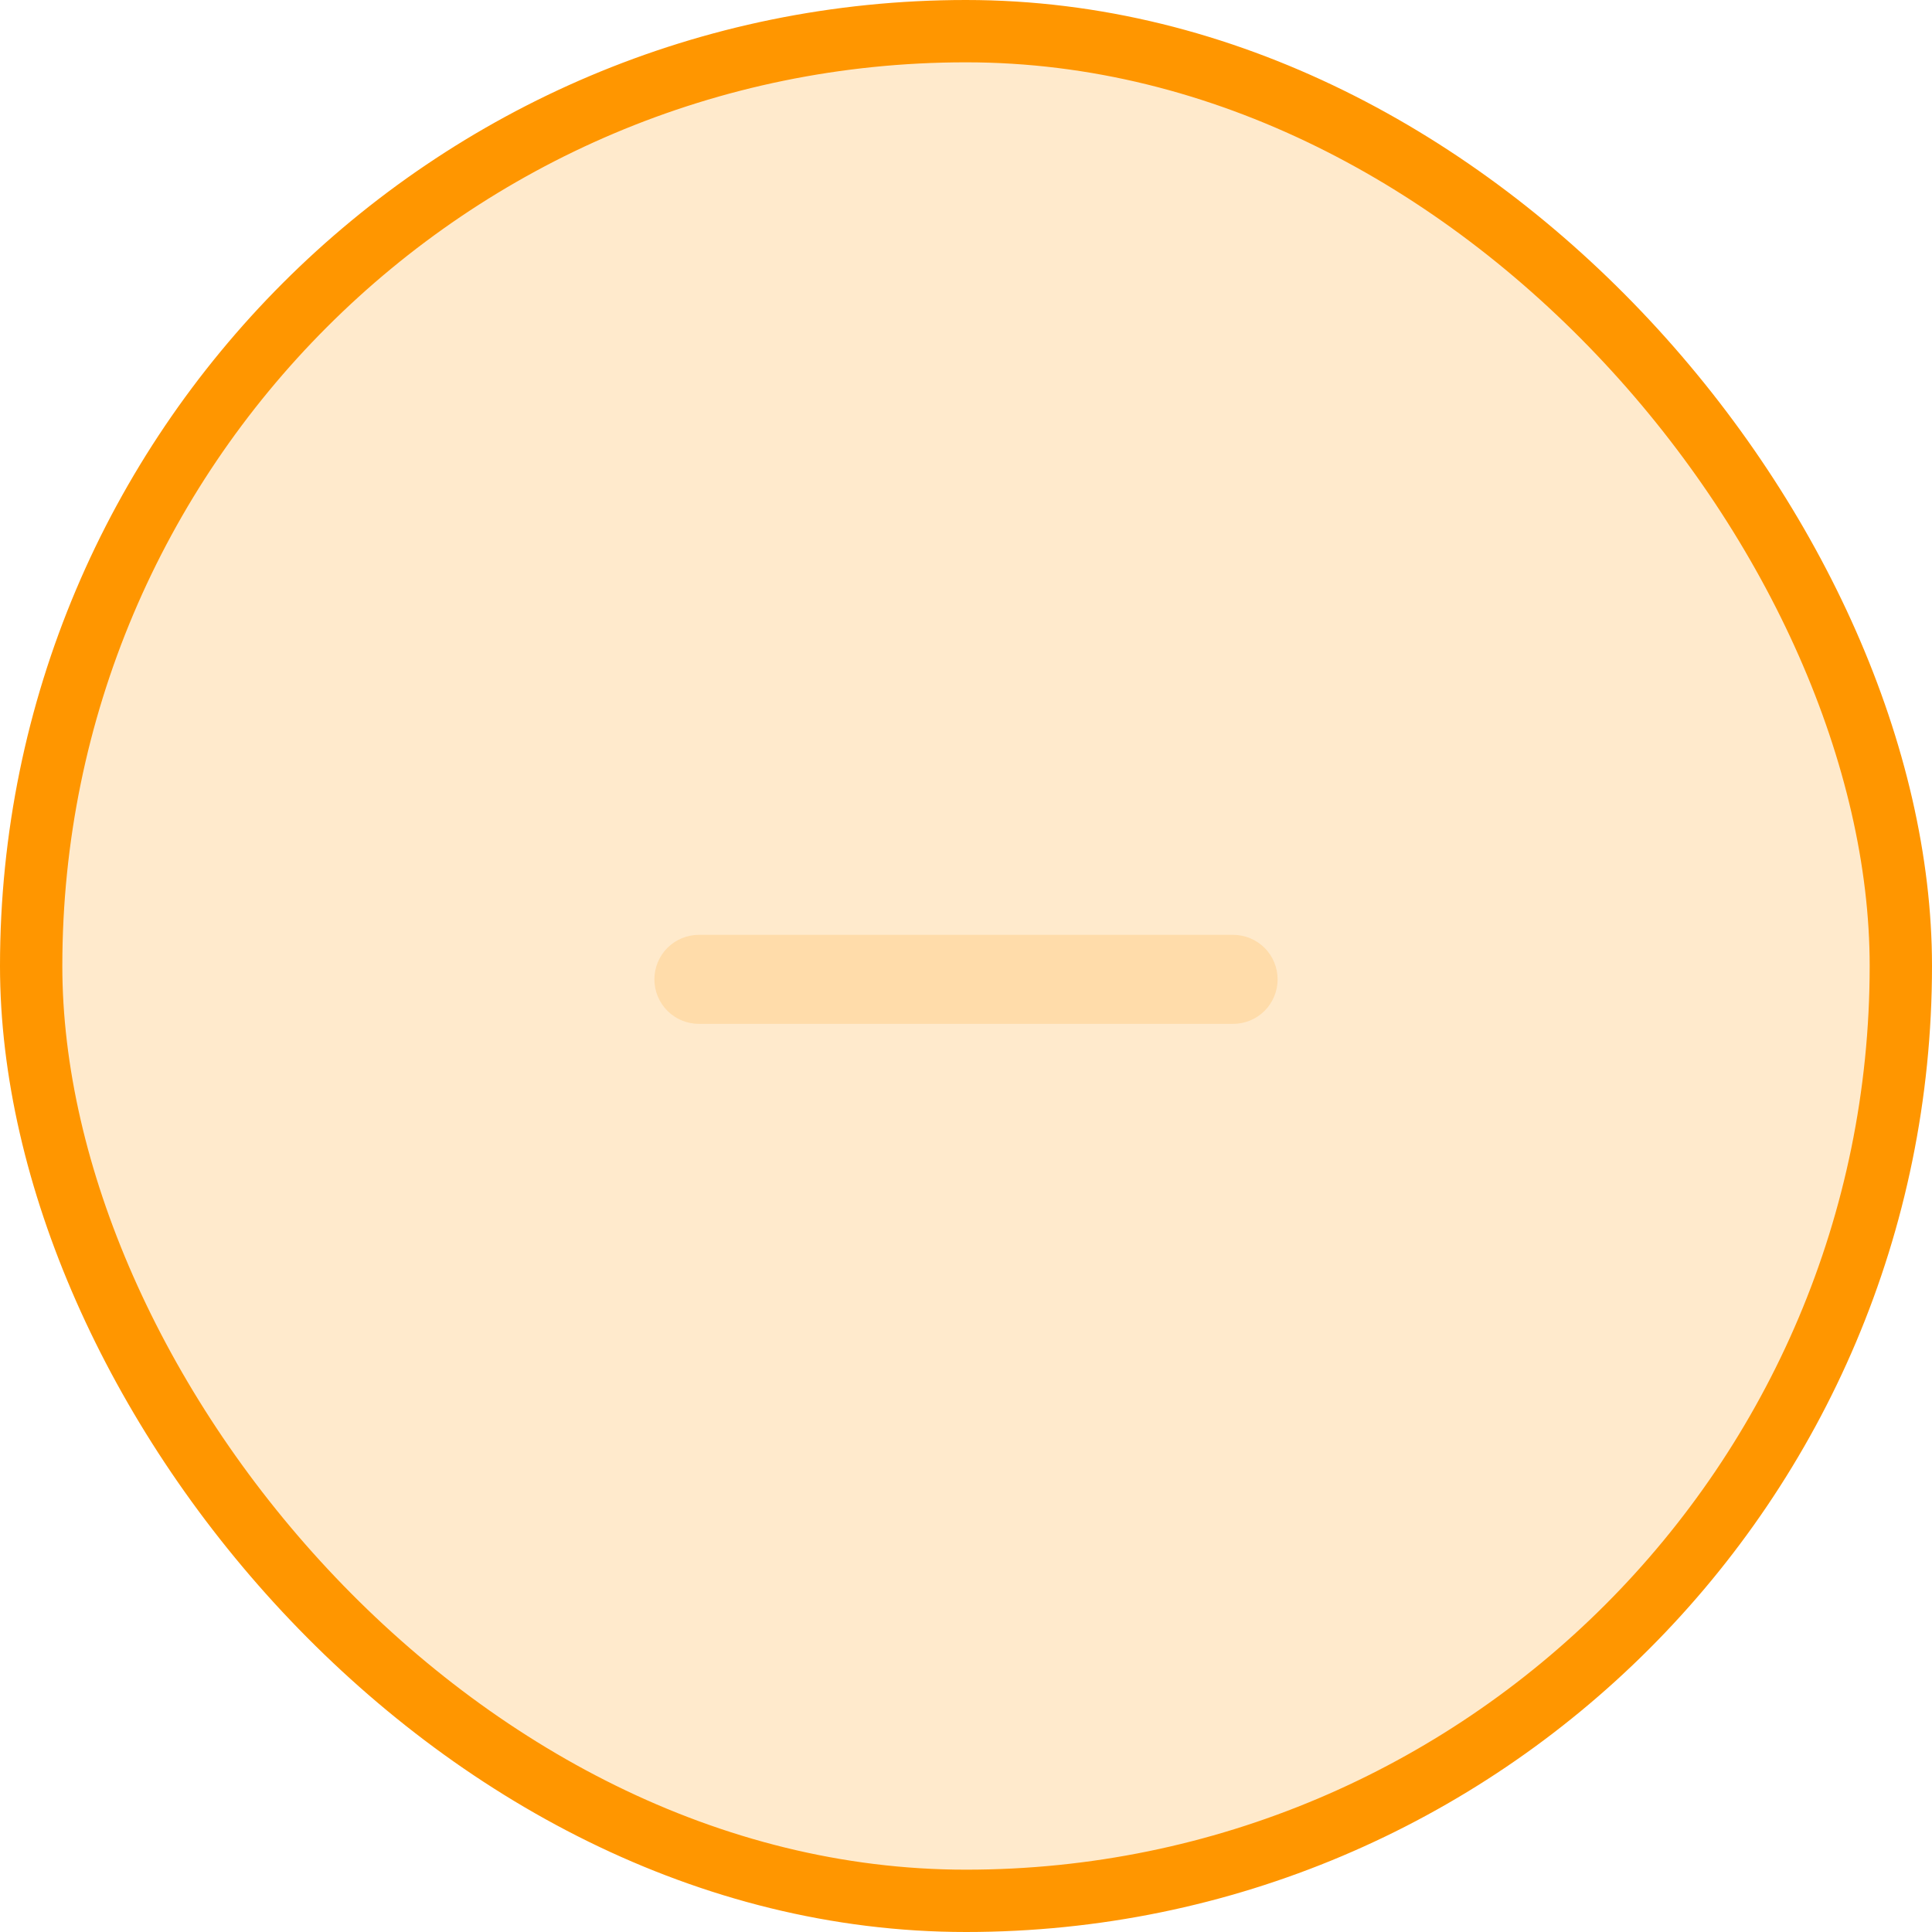 <svg width="62" height="62" viewBox="0 0 62 62" fill="none" xmlns="http://www.w3.org/2000/svg">
<rect x="1" y="1" width="60" height="60" rx="30" fill="#FF9600" fill-opacity="0.2" stroke="#FF9600" stroke-width="2"/>
<path fill-rule="evenodd" clip-rule="evenodd" d="M21 31.429C21 31.05 21.151 30.686 21.418 30.418C21.686 30.151 22.05 30 22.429 30H39.571C39.95 30 40.314 30.151 40.582 30.418C40.849 30.686 41 31.05 41 31.429C41 31.808 40.849 32.171 40.582 32.439C40.314 32.707 39.95 32.857 39.571 32.857H22.429C22.05 32.857 21.686 32.707 21.418 32.439C21.151 32.171 21 31.808 21 31.429Z" fill="#FFDCAA"/>
</svg>
